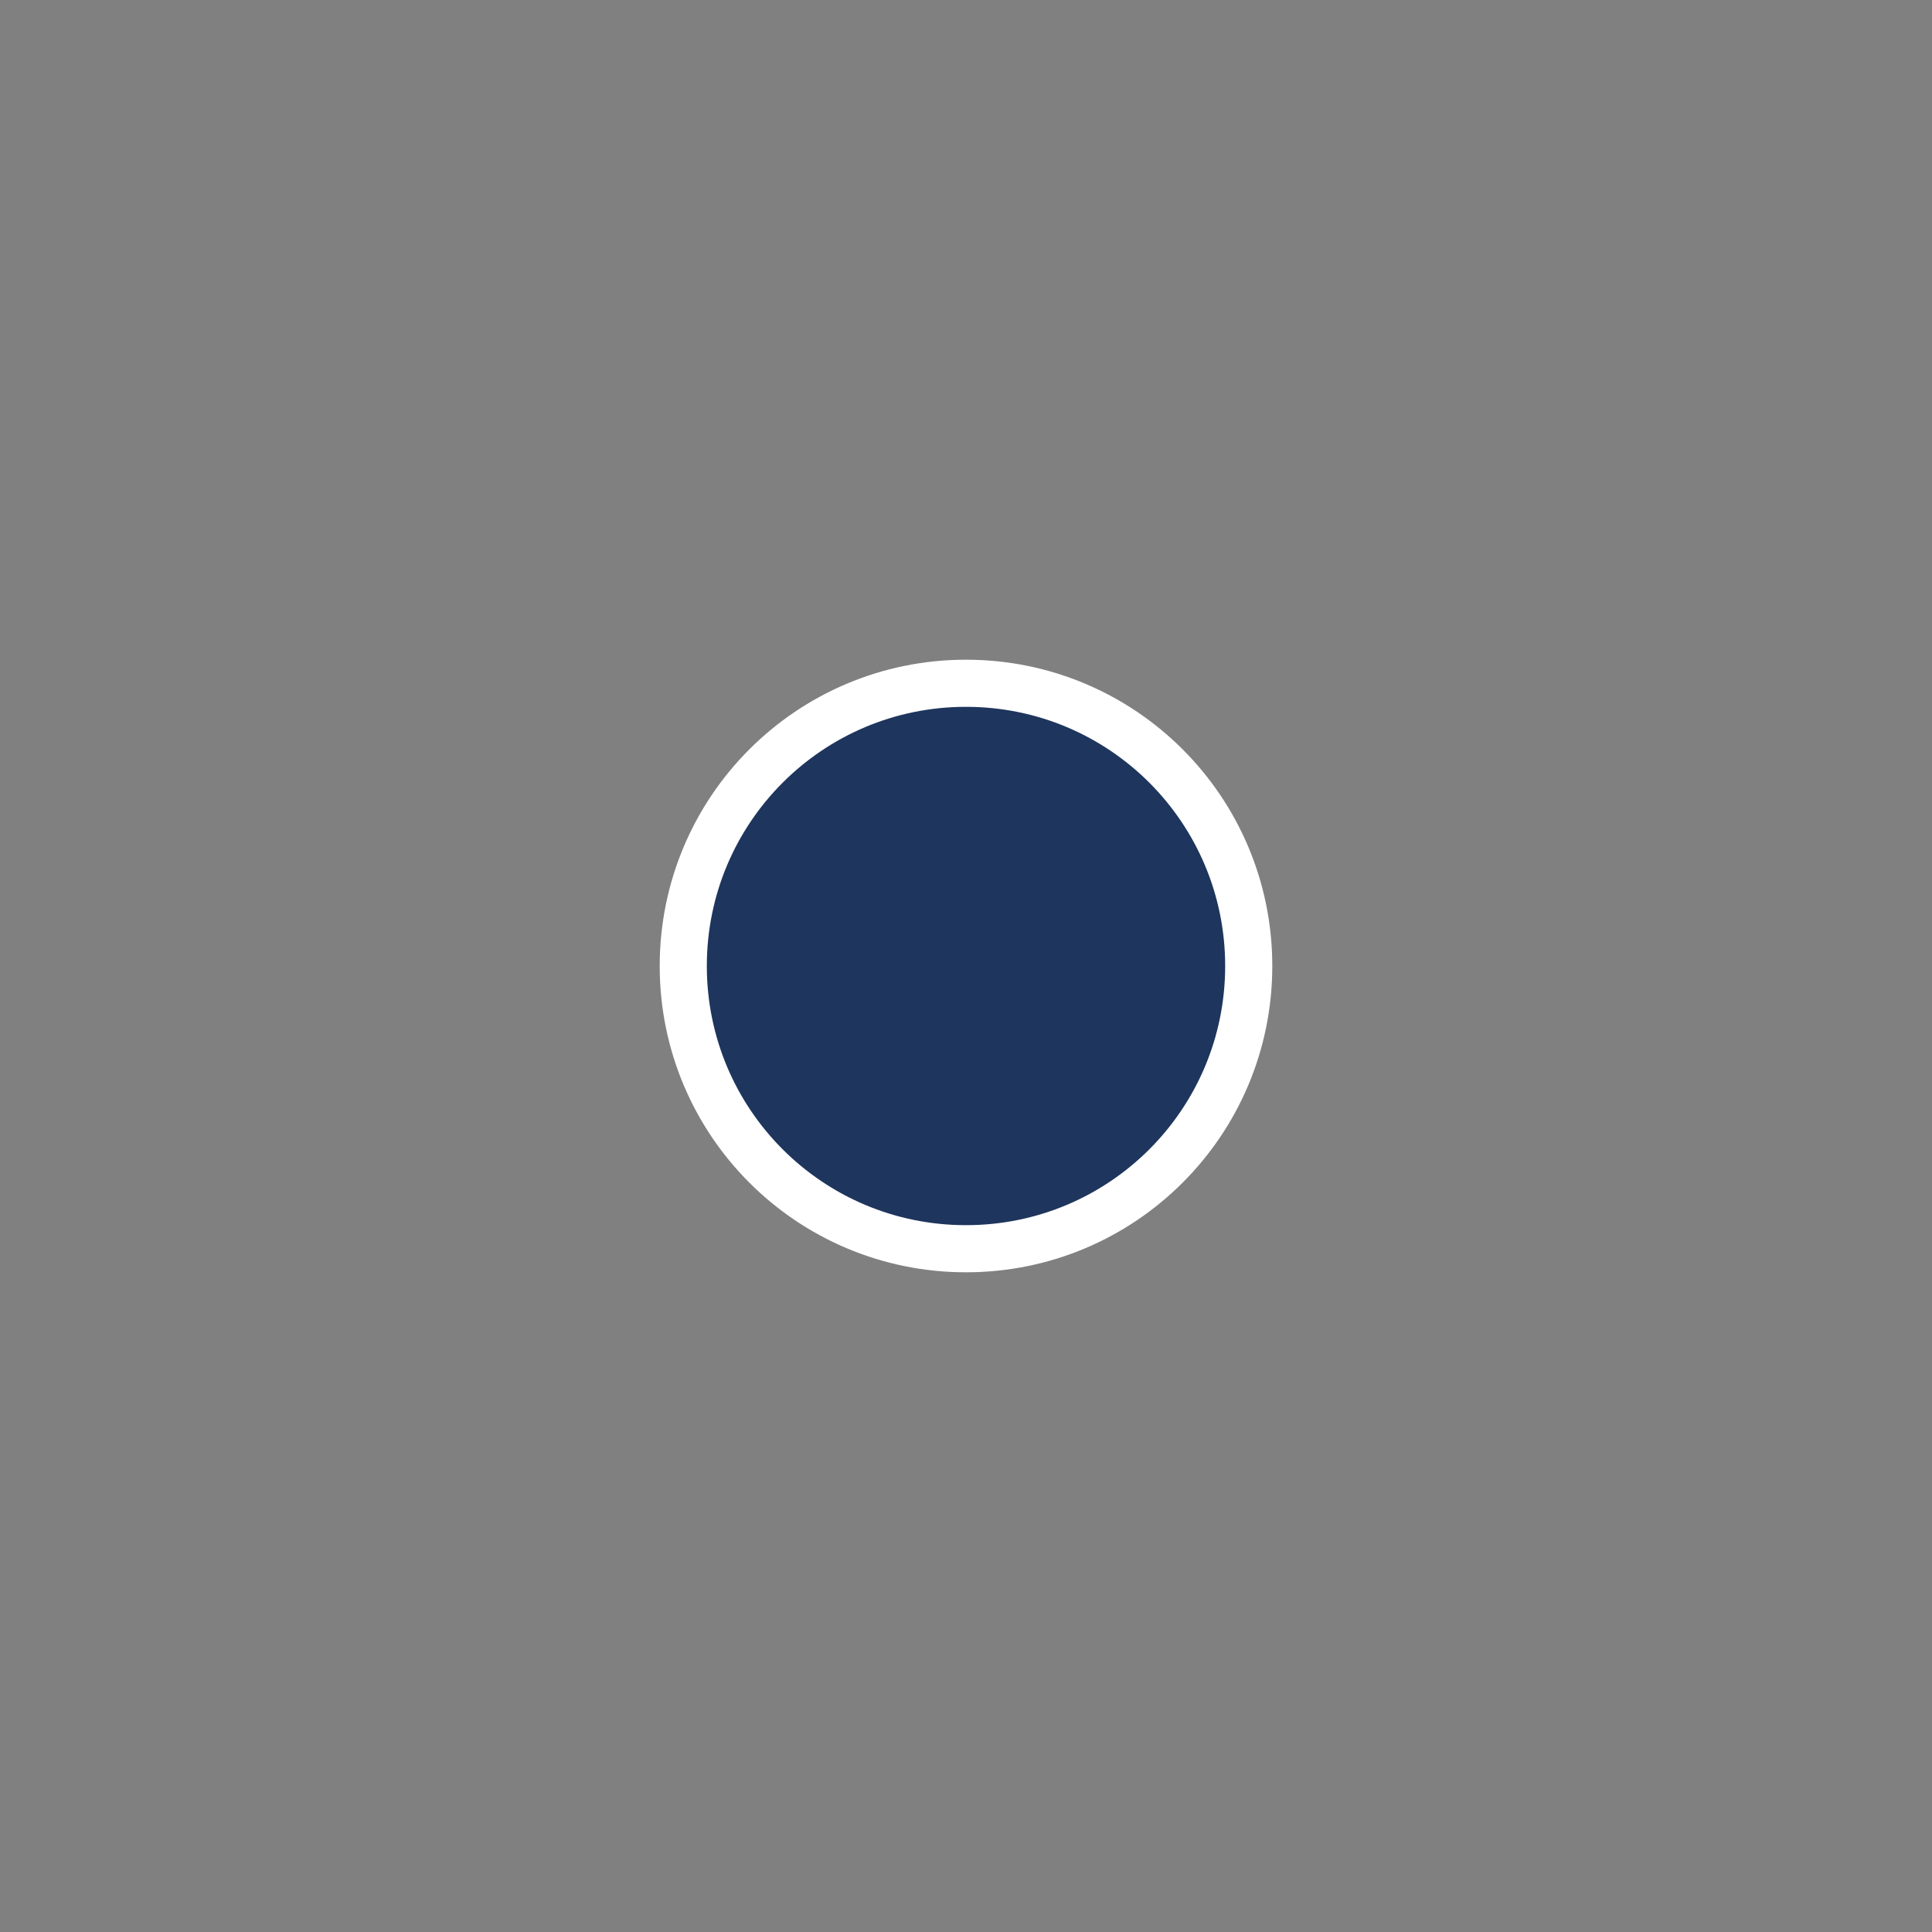 <svg xmlns="http://www.w3.org/2000/svg" viewBox="0 0 164 164" width="164" height="164"><rect x="0" y="0" width="164" height="164" fill="#808080" stroke="none"/><style>tspan { white-space:pre }.shp0 { fill: #1e355d;stroke: #ffffff;stroke-width: 4 } </style><g ><g ><g ><path class="shp0" d="M82 106C68.73 106 58 95.27 58 82C58 68.73 68.73 58 82 58C95.27 58 106 68.73 106 82C106 95.27 95.27 106 82 106Z" /></g></g></g></svg>
